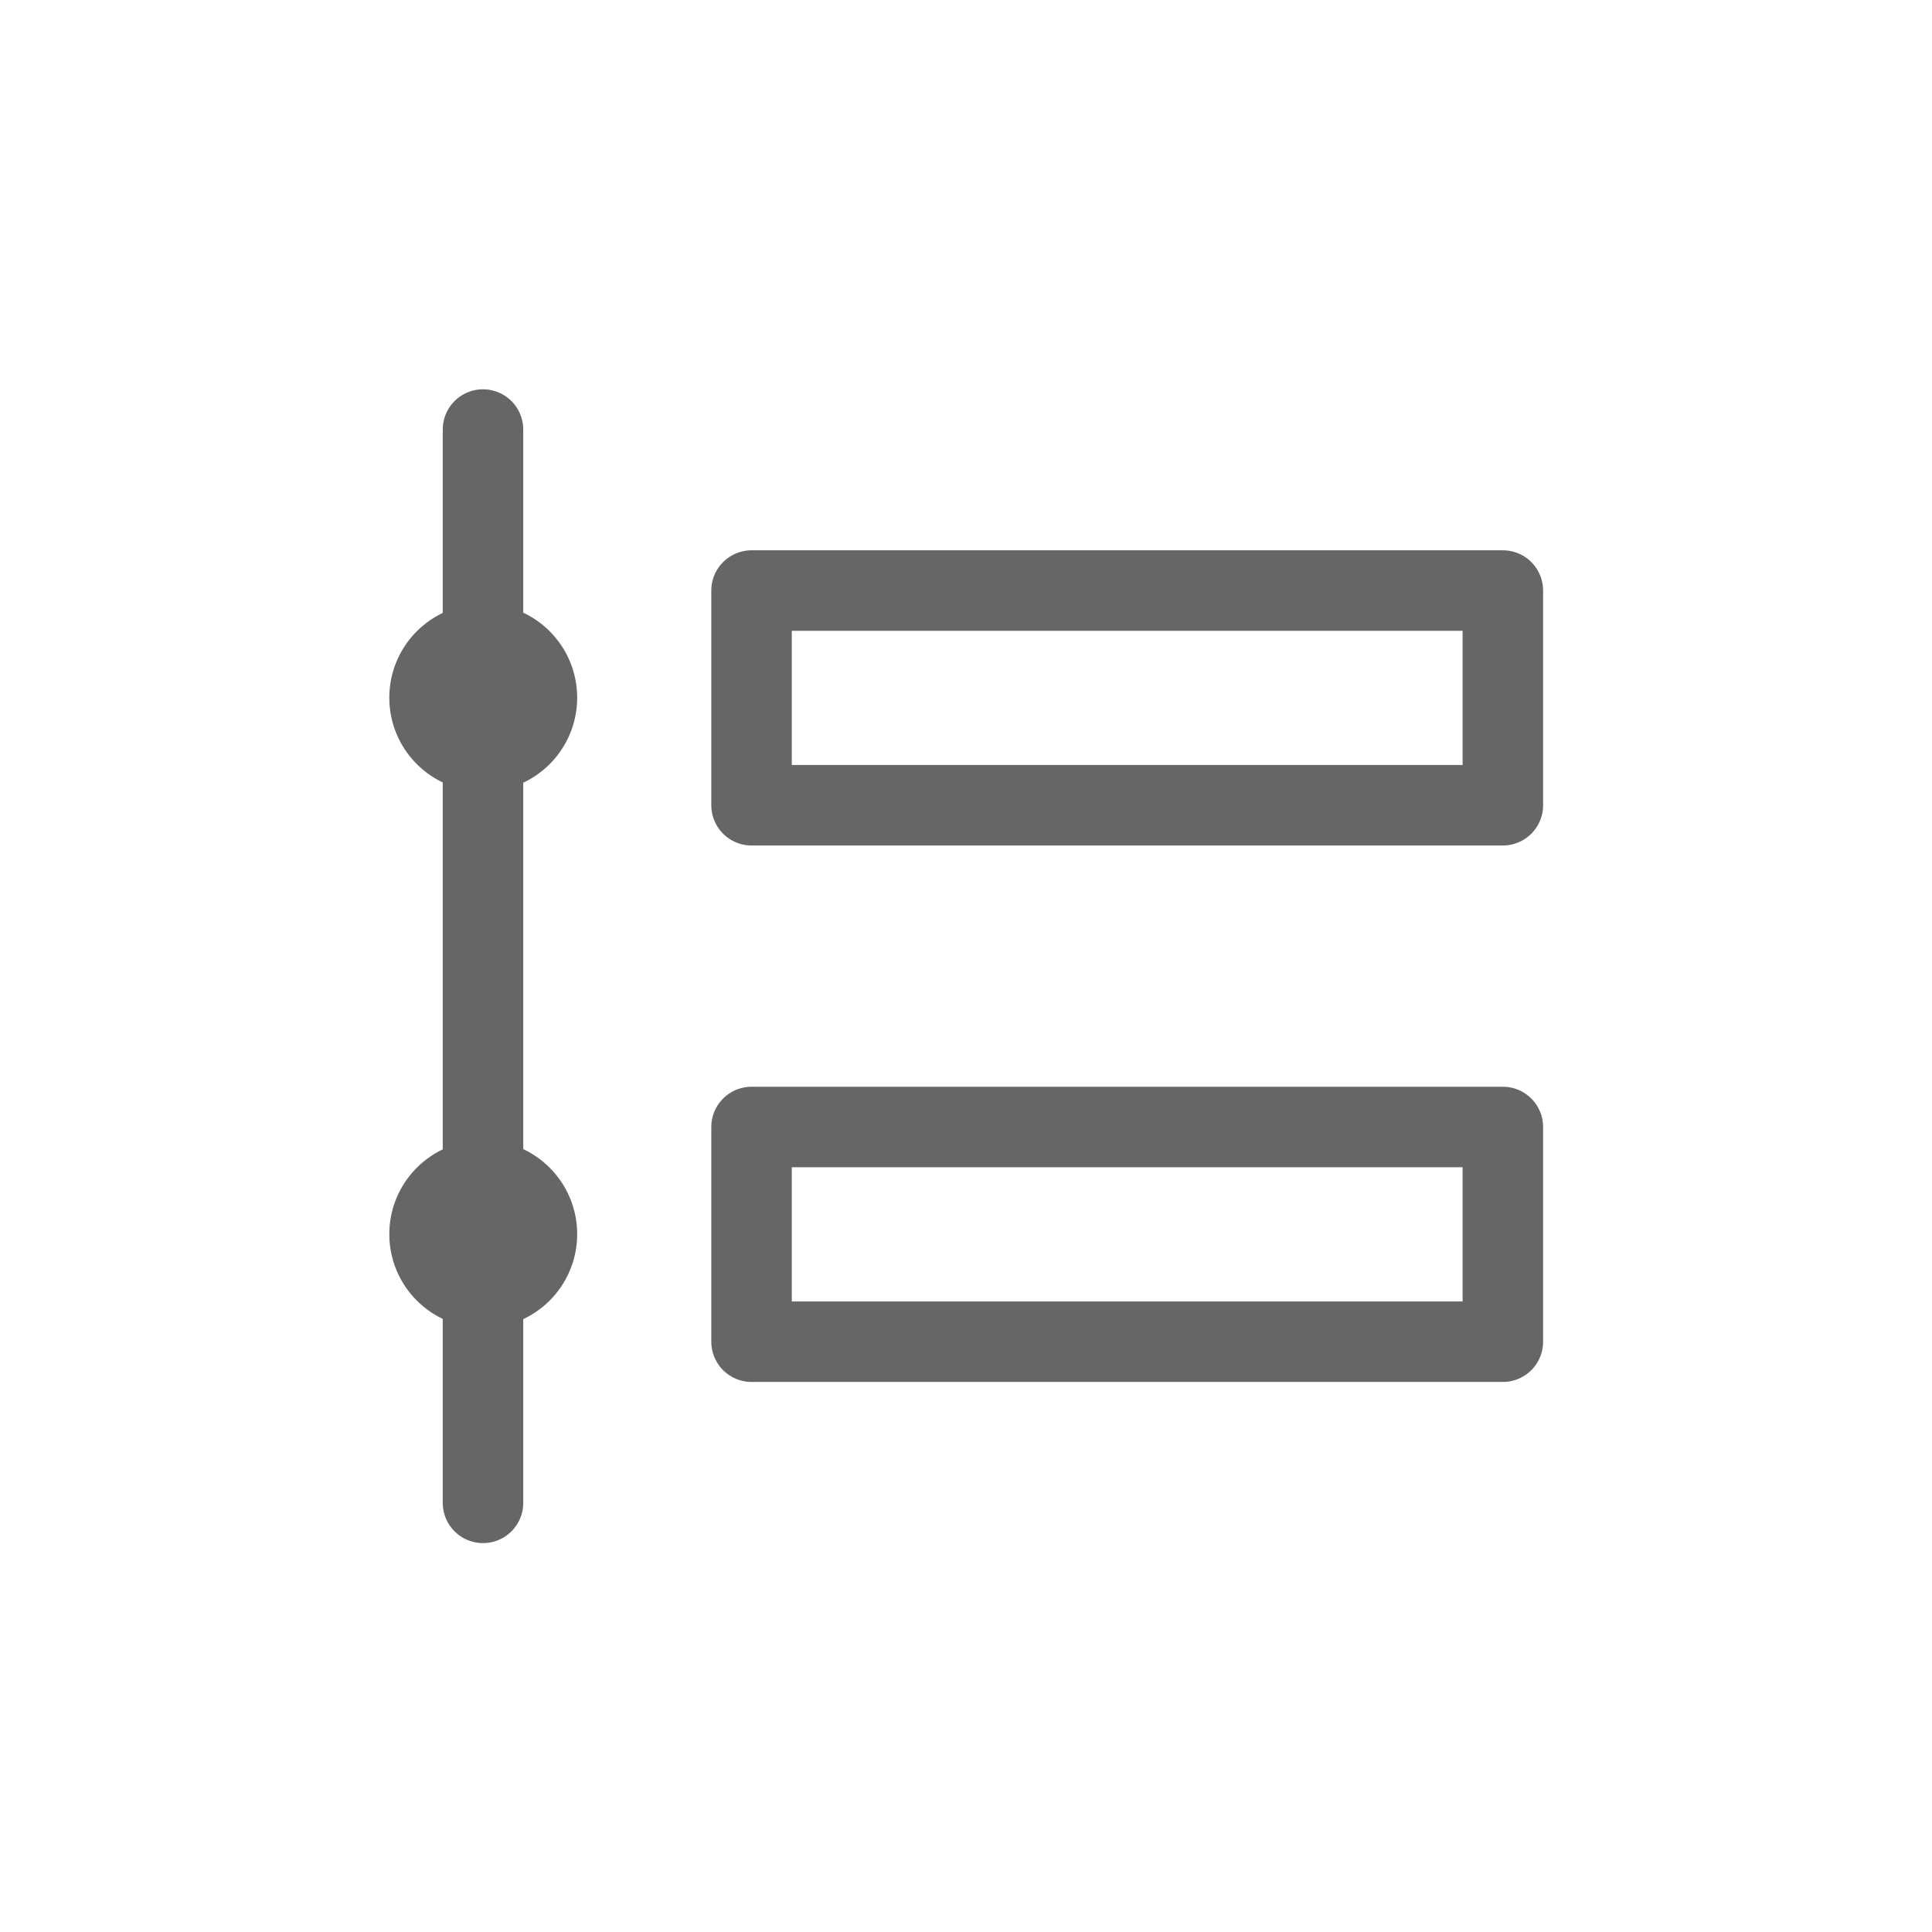 <svg width="24" height="24" viewBox="0 0 24 24" fill="none" xmlns="http://www.w3.org/2000/svg">
<path d="M6 5.336L6 18.669" stroke="#666666" stroke-linecap="round" stroke-linejoin="round"/>
<path d="M18.669 7.336H9.336V10.003H18.669V7.336Z" stroke="#666666" stroke-linecap="round" stroke-linejoin="round"/>
<path d="M18.669 14H9.336V16.667H18.669V14Z" stroke="#666666" stroke-linecap="round" stroke-linejoin="round"/>
<circle cx="6.003" cy="15.331" r="0.667" stroke="#666666" stroke-linecap="round" stroke-linejoin="round"/>
<circle cx="6.003" cy="8.667" r="0.667" stroke="#666666" stroke-linecap="round" stroke-linejoin="round"/>
</svg>
